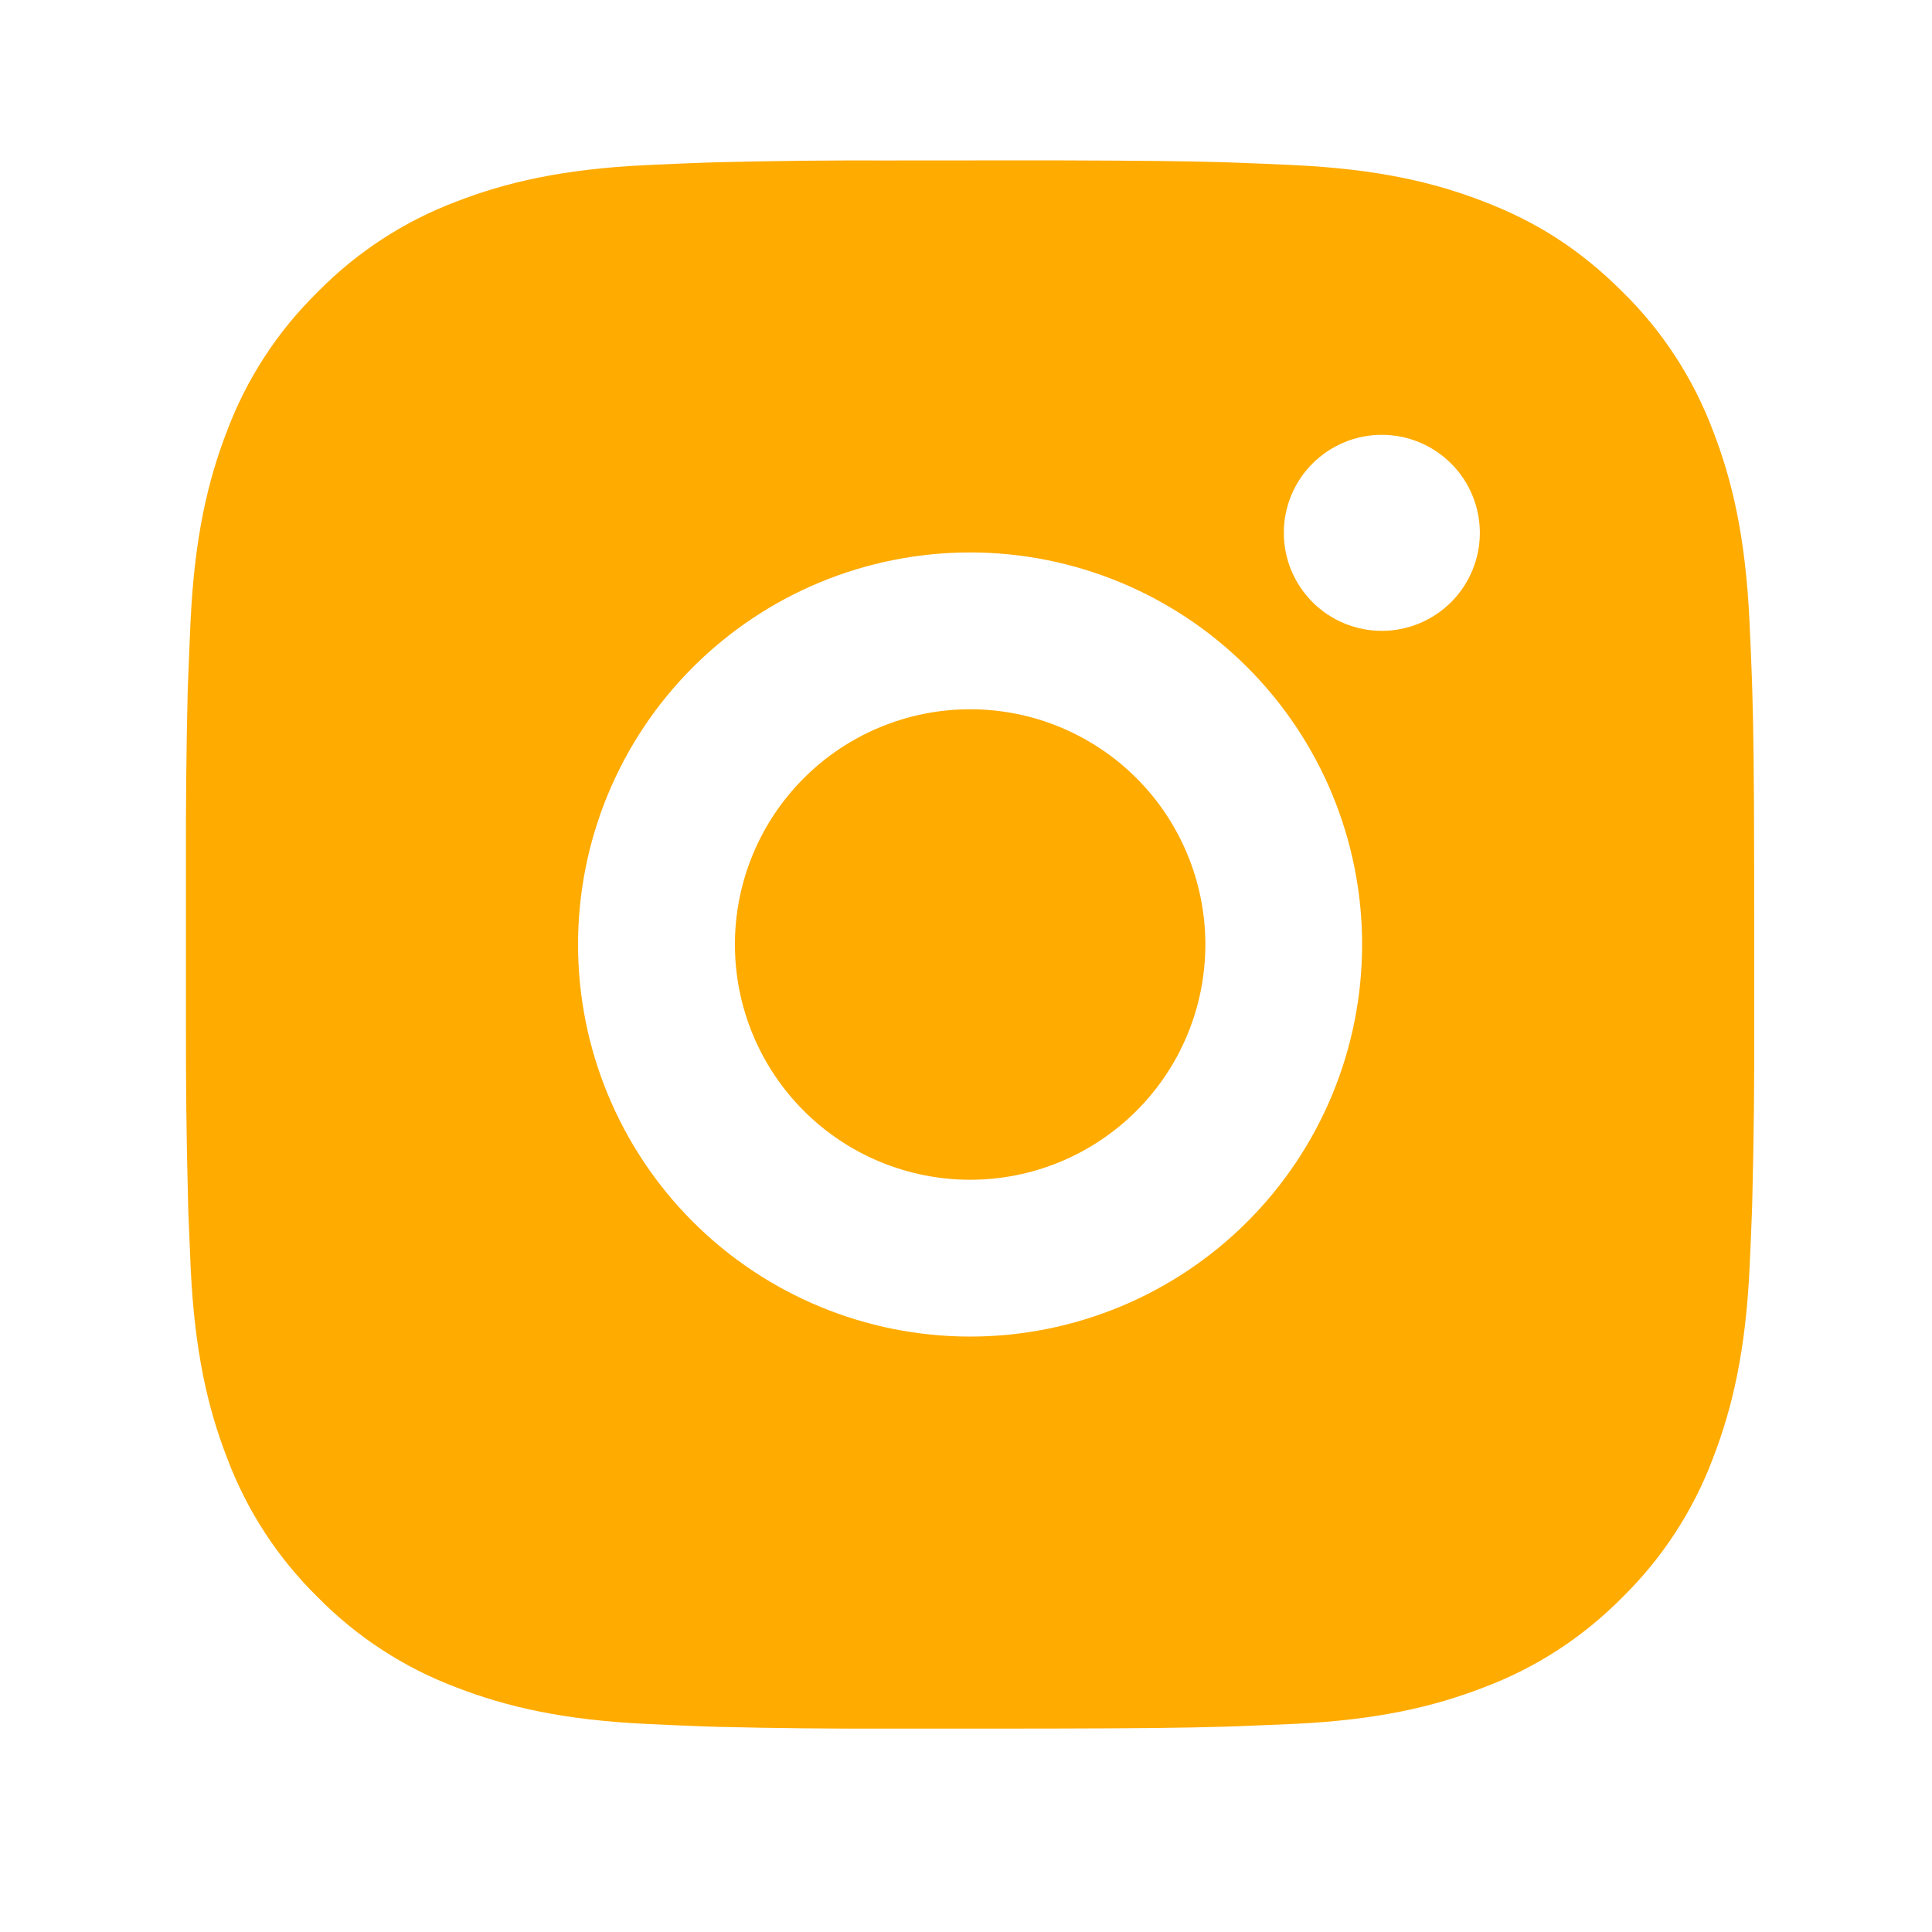 <svg width="36" height="36" viewBox="0 0 36 36" fill="none" xmlns="http://www.w3.org/2000/svg">
<path d="M19.578 2.988C21.222 2.993 22.056 3.001 22.776 3.022L23.06 3.032C23.387 3.044 23.71 3.058 24.1 3.076C25.655 3.149 26.715 3.394 27.646 3.755C28.611 4.126 29.423 4.629 30.235 5.44C30.979 6.17 31.553 7.054 31.92 8.029C32.281 8.96 32.526 10.021 32.599 11.577C32.617 11.965 32.632 12.288 32.643 12.617L32.652 12.9C32.674 13.619 32.683 14.454 32.686 16.097L32.687 17.187V19.101C32.691 20.167 32.679 21.233 32.653 22.298L32.645 22.582C32.633 22.91 32.618 23.233 32.601 23.622C32.528 25.178 32.279 26.237 31.92 27.169C31.553 28.145 30.979 29.028 30.235 29.759C29.505 30.502 28.622 31.077 27.646 31.443C26.715 31.804 25.655 32.05 24.1 32.123L23.06 32.166L22.776 32.175C22.056 32.196 21.222 32.206 19.578 32.209L18.488 32.21H16.576C15.509 32.214 14.443 32.203 13.377 32.177L13.094 32.168C12.747 32.155 12.4 32.14 12.053 32.123C10.499 32.05 9.438 31.804 8.506 31.443C7.531 31.077 6.648 30.502 5.918 29.759C5.174 29.029 4.599 28.145 4.232 27.169C3.871 26.239 3.626 25.178 3.553 23.622L3.509 22.582L3.502 22.298C3.475 21.233 3.462 20.167 3.465 19.101V16.097C3.461 15.031 3.472 13.966 3.497 12.9L3.507 12.617C3.519 12.288 3.534 11.965 3.551 11.577C3.624 10.021 3.87 8.961 4.231 8.029C4.598 7.053 5.175 6.17 5.92 5.44C6.649 4.697 7.532 4.122 8.506 3.755C9.438 3.394 10.497 3.149 12.053 3.076C12.442 3.058 12.766 3.044 13.094 3.032L13.377 3.023C14.443 2.997 15.508 2.986 16.574 2.99L19.578 2.988ZM18.076 10.294C16.139 10.294 14.28 11.063 12.91 12.434C11.54 13.804 10.771 15.662 10.771 17.599C10.771 19.537 11.54 21.395 12.91 22.765C14.28 24.135 16.139 24.905 18.076 24.905C20.014 24.905 21.872 24.135 23.242 22.765C24.612 21.395 25.381 19.537 25.381 17.599C25.381 15.662 24.612 13.804 23.242 12.434C21.872 11.063 20.014 10.294 18.076 10.294ZM18.076 13.216C18.652 13.216 19.222 13.329 19.753 13.549C20.285 13.77 20.769 14.092 21.176 14.499C21.583 14.906 21.906 15.389 22.126 15.921C22.346 16.453 22.46 17.023 22.46 17.599C22.46 18.174 22.347 18.744 22.127 19.276C21.907 19.808 21.584 20.291 21.177 20.698C20.77 21.105 20.287 21.428 19.755 21.649C19.223 21.869 18.653 21.983 18.078 21.983C16.915 21.983 15.8 21.521 14.978 20.699C14.156 19.877 13.694 18.762 13.694 17.599C13.694 16.437 14.156 15.322 14.978 14.5C15.8 13.678 16.915 13.216 18.078 13.216M25.748 8.102C25.264 8.102 24.799 8.295 24.457 8.637C24.114 8.98 23.922 9.444 23.922 9.929C23.922 10.413 24.114 10.877 24.457 11.22C24.799 11.562 25.264 11.755 25.748 11.755C26.233 11.755 26.697 11.562 27.04 11.22C27.382 10.877 27.575 10.413 27.575 9.929C27.575 9.444 27.382 8.98 27.04 8.637C26.697 8.295 26.233 8.102 25.748 8.102Z" fill="#FFAB00"/>
</svg>

